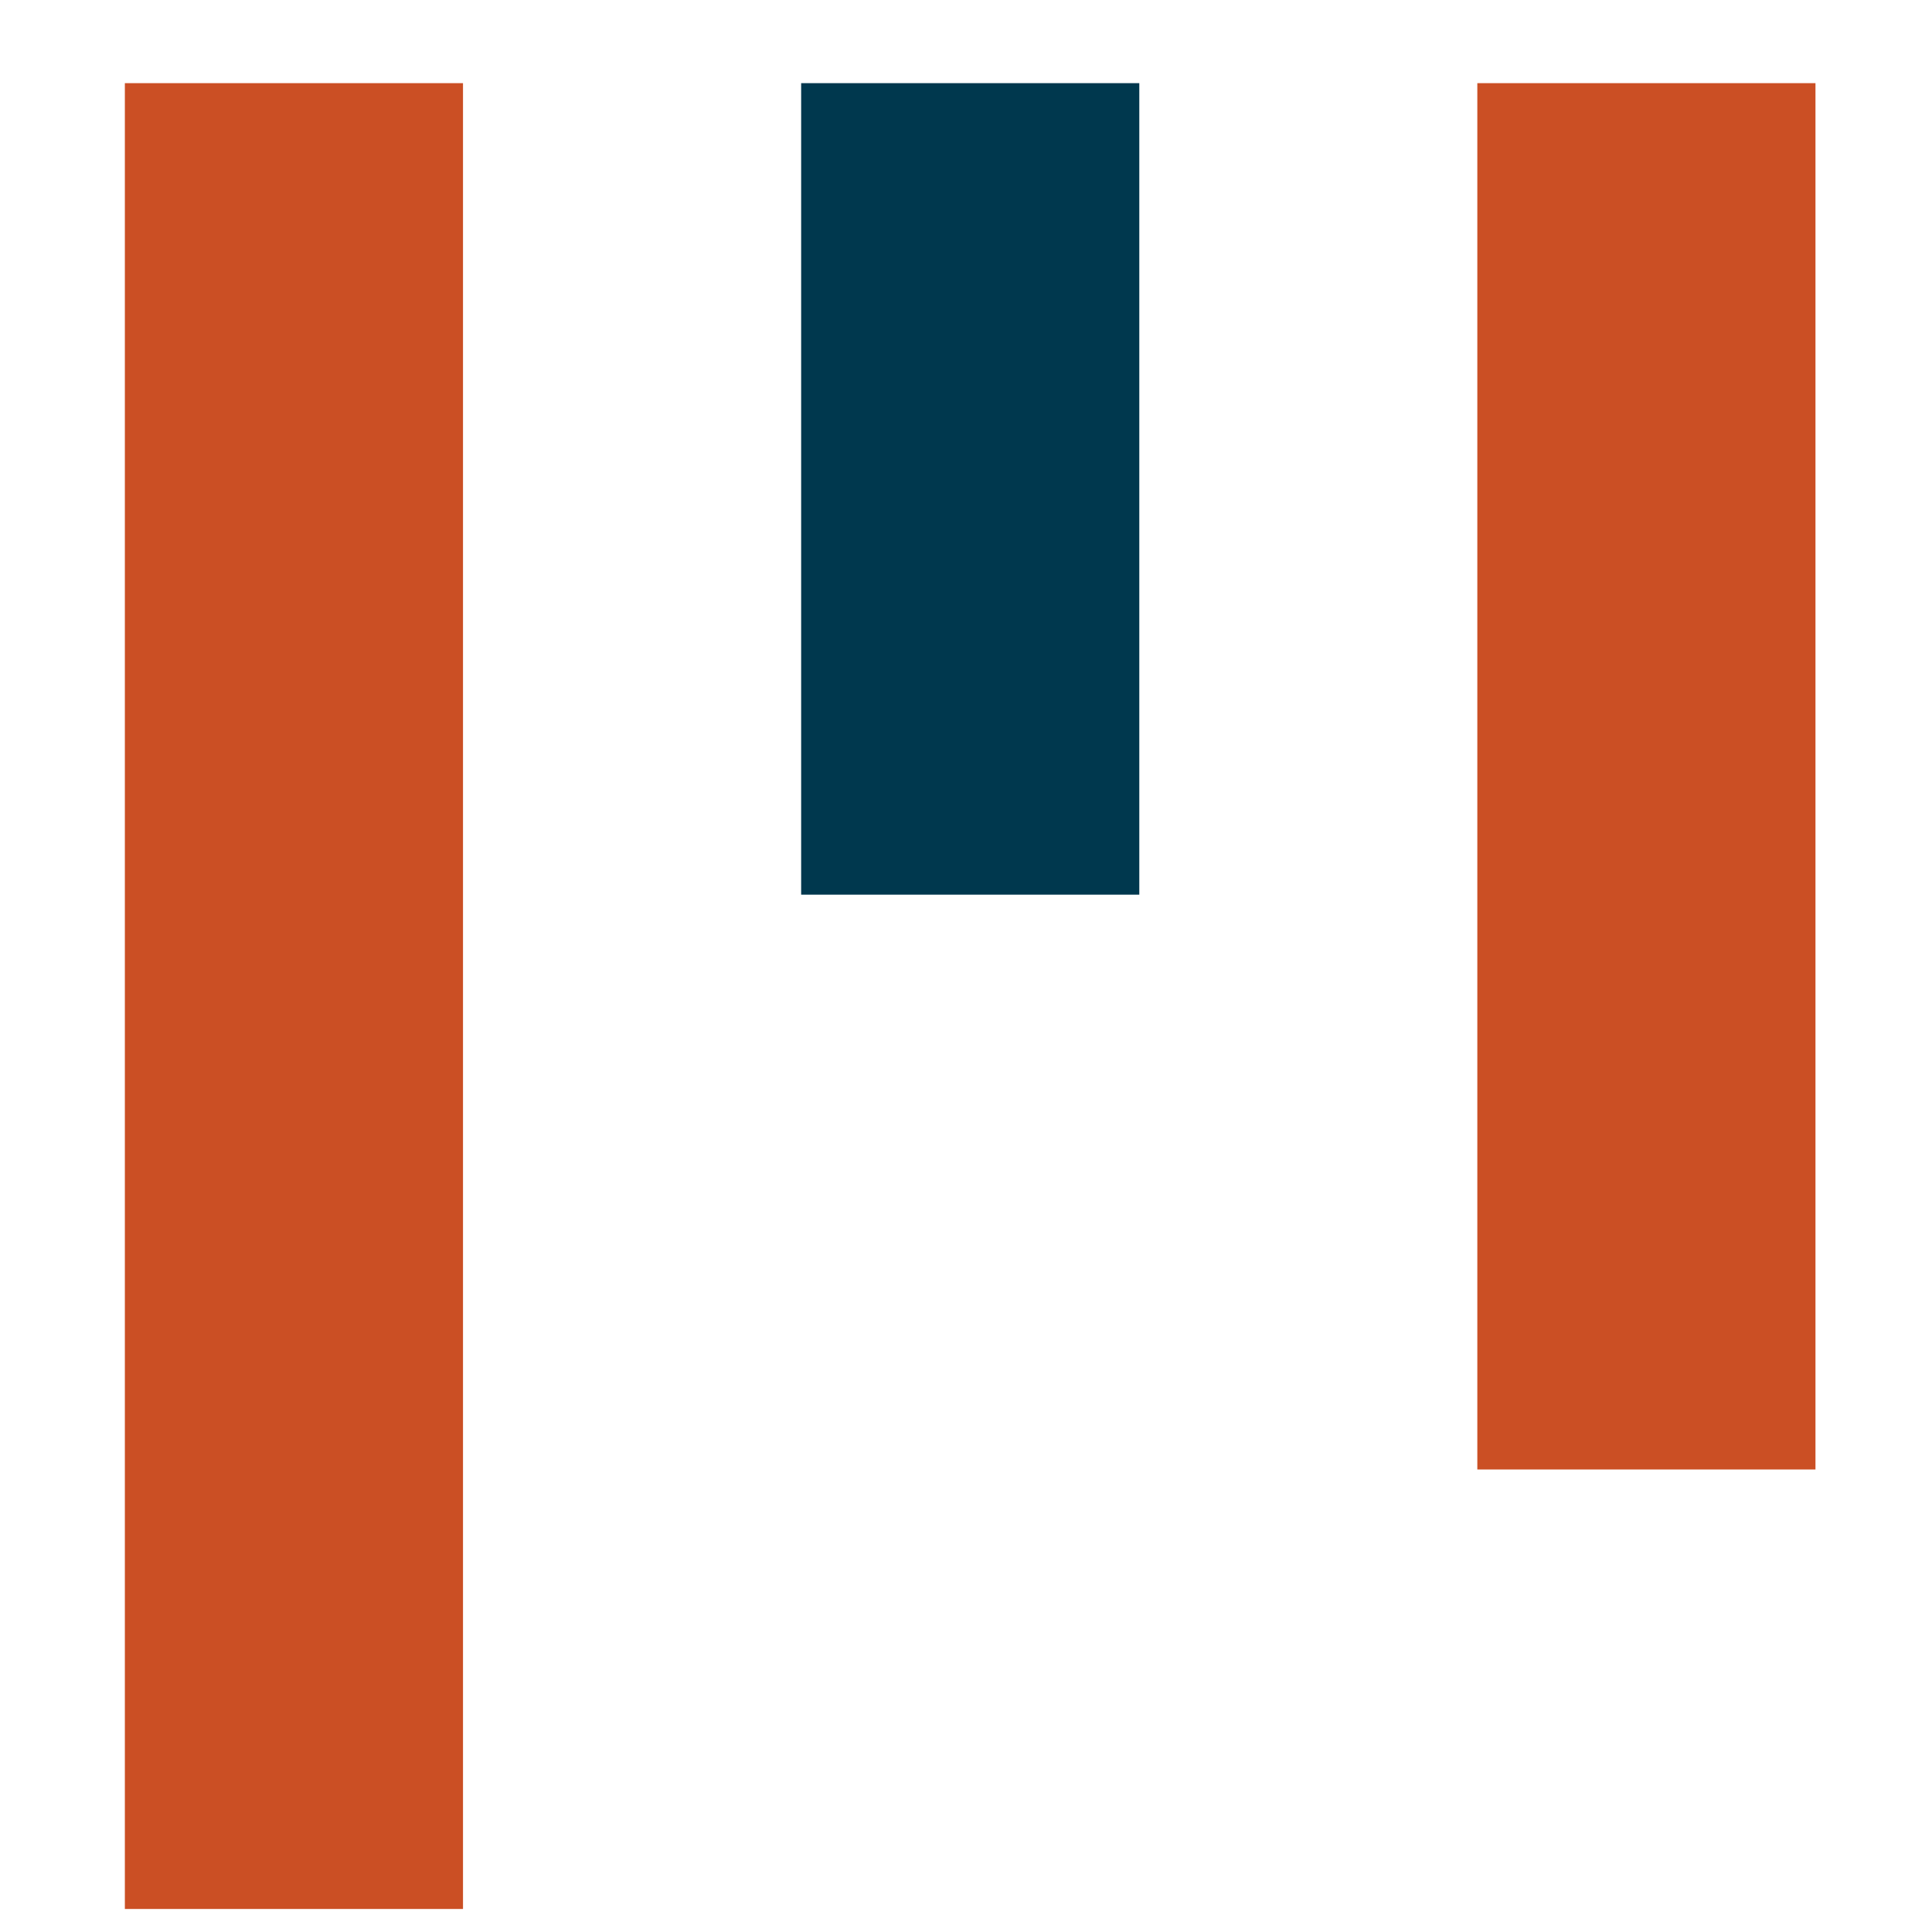 <?xml version="1.0" encoding="UTF-8" standalone="no"?>
<svg
   xmlns:dc="http://purl.org/dc/elements/1.1/"
   xmlns:cc="http://creativecommons.org/ns#"
   xmlns:rdf="http://www.w3.org/1999/02/22-rdf-syntax-ns#"
   xmlns:svg="http://www.w3.org/2000/svg"
   xmlns="http://www.w3.org/2000/svg"
   xmlns:sodipodi="http://sodipodi.sourceforge.net/DTD/sodipodi-0.dtd"
   xmlns:inkscape="http://www.inkscape.org/namespaces/inkscape"
   id="svg8"
   version="1.1"
   viewBox="0 0 4.233 4.233"
   height="16"
   width="16"
   sodipodi:docname="object_scrumkanban.svg"
   inkscape:version="0.92.5 (2060ec1f9f, 2020-04-08)">
  <sodipodi:namedview
     pagecolor="#505050"
     bordercolor="#ffffff"
     borderopacity="1"
     objecttolerance="10"
     gridtolerance="10"
     guidetolerance="10"
     inkscape:pageopacity="0"
     inkscape:pageshadow="2"
     inkscape:window-width="1920"
     inkscape:window-height="1043"
     id="namedview9"
     showgrid="false"
     inkscape:zoom="41.7193"
     inkscape:cx="13.273297"
     inkscape:cy="9.2323636"
     inkscape:window-x="0"
     inkscape:window-y="0"
     inkscape:window-maximized="1"
     inkscape:current-layer="svg8" />
  <defs
     id="defs2" />
  <g
     transform="matrix(0.28,0,0,0.28,-0.245,-78.607)"
     id="layer1">
    <rect
       y="281.39"
       x="1.852"
       height="14.287"
       width="2.646"
       id="rect817"
       style="fill:#cb4f24;fill-opacity:1;stroke-width:0.265" />
    <rect
       ry="9.7819011e-06"
       y="281.39"
       x="7.144"
       height="6.35"
       width="2.646"
       id="rect819"
       style="fill:#00384e;fill-opacity:1;stroke-width:0.265" />
    <rect
       ry="9.7819102e-06"
       y="281.39"
       x="12.435"
       height="10.848"
       width="2.646"
       id="rect821"
       style="fill:#cb4f24;fill-opacity:1;stroke-width:0.265" />
  </g>
</svg>
